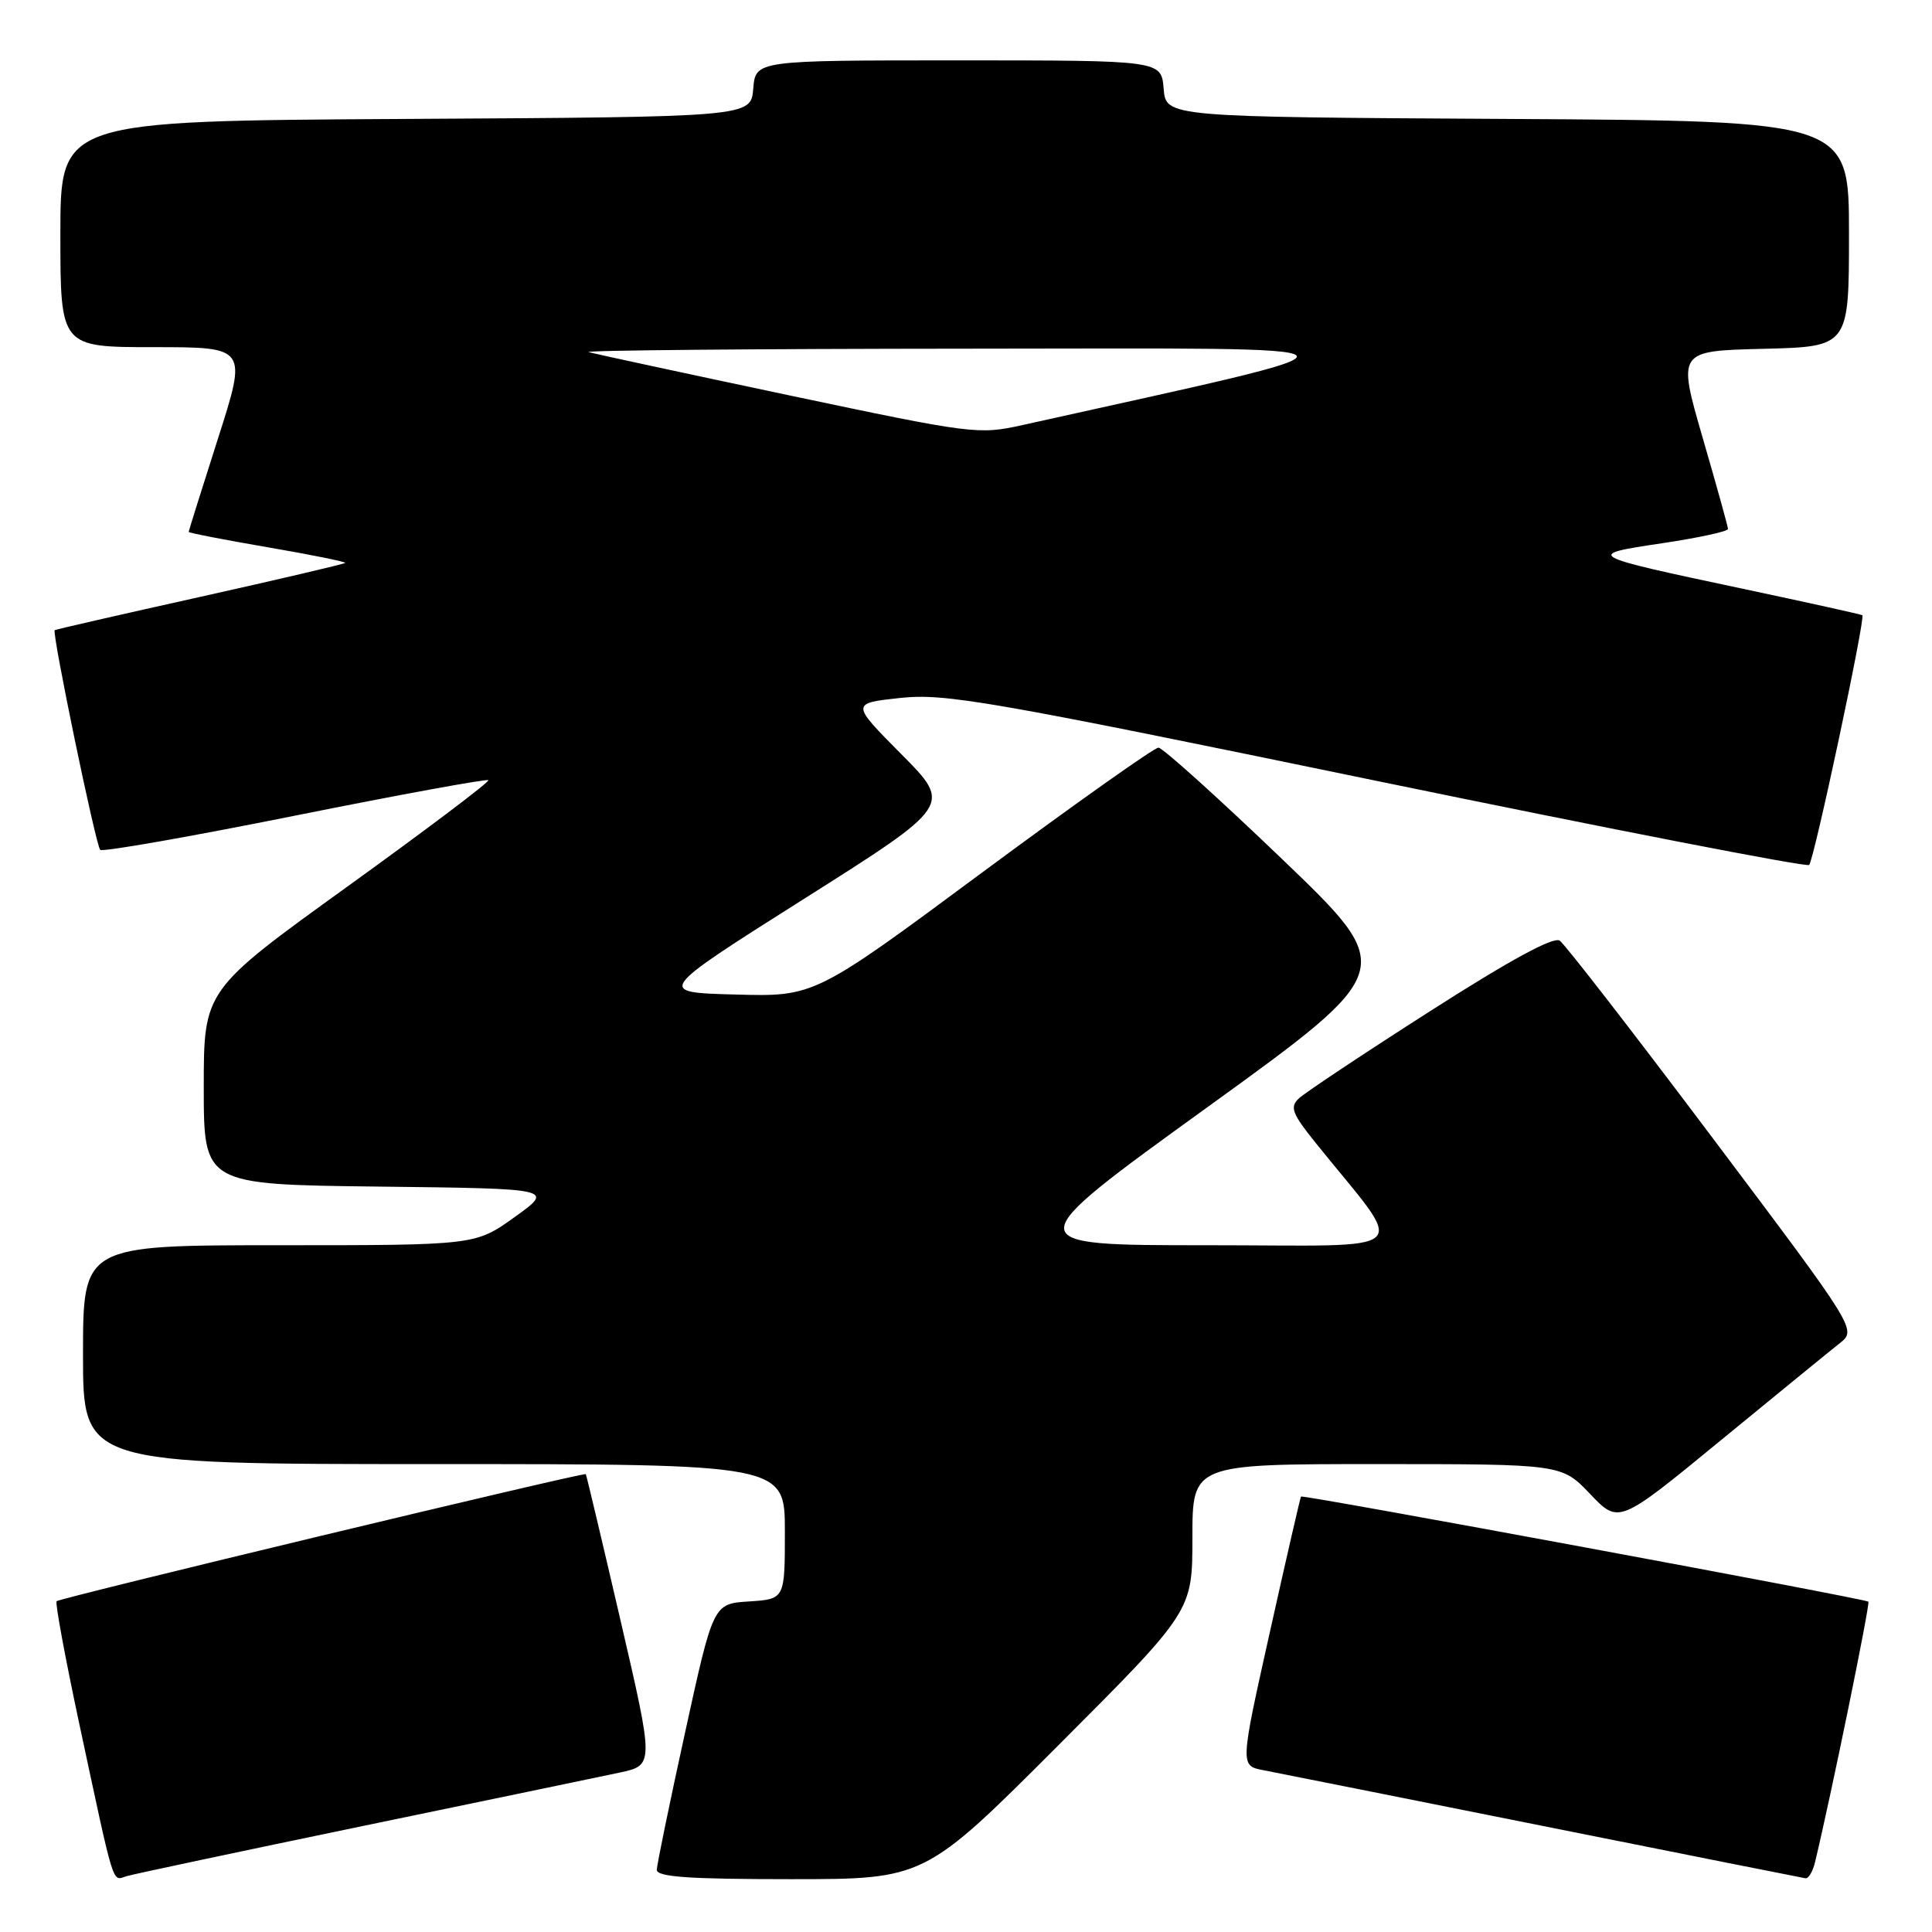 <?xml version="1.0" encoding="UTF-8" standalone="no"?>
<!DOCTYPE svg PUBLIC "-//W3C//DTD SVG 1.1//EN" "http://www.w3.org/Graphics/SVG/1.1/DTD/svg11.dtd" >
<svg xmlns="http://www.w3.org/2000/svg" xmlns:xlink="http://www.w3.org/1999/xlink" version="1.1" viewBox="0 0 256 256">
 <g >
 <path fill="currentColor"
d=" M 48.00 241.97 C 64.22 238.61 79.56 235.42 82.09 234.88 C 86.67 233.90 86.67 233.90 82.22 214.70 C 79.77 204.14 77.70 195.42 77.62 195.33 C 77.40 195.05 7.94 211.73 7.50 212.17 C 7.29 212.38 8.65 219.74 10.53 228.53 C 15.27 250.64 14.82 249.19 16.78 248.60 C 17.73 248.32 31.77 245.34 48.00 241.97 Z  M 140.26 231.24 C 158.00 213.48 158.00 213.48 158.00 203.74 C 158.00 194.00 158.00 194.00 182.46 194.00 C 206.93 194.00 206.93 194.00 210.71 197.97 C 214.50 201.95 214.50 201.95 228.00 190.86 C 235.43 184.77 242.52 178.97 243.77 177.99 C 246.03 176.19 246.03 176.19 226.97 150.84 C 216.49 136.90 207.36 125.11 206.67 124.64 C 205.85 124.07 200.05 127.23 189.47 134.00 C 180.68 139.62 172.86 144.82 172.09 145.56 C 170.88 146.70 171.21 147.56 174.34 151.45 C 186.53 166.60 188.23 165.00 159.96 165.00 C 134.68 165.00 134.68 165.00 159.93 146.75 C 185.18 128.50 185.18 128.50 169.84 113.79 C 161.40 105.70 154.05 99.07 153.50 99.07 C 152.95 99.06 142.47 106.49 130.21 115.56 C 107.93 132.07 107.93 132.07 97.43 131.78 C 86.93 131.50 86.93 131.50 106.54 119.10 C 126.15 106.70 126.15 106.70 119.44 99.94 C 112.74 93.19 112.74 93.19 119.30 92.48 C 125.26 91.85 131.02 92.85 182.50 103.49 C 213.65 109.92 239.40 114.93 239.72 114.61 C 240.37 113.97 247.21 81.84 246.77 81.52 C 246.62 81.41 239.53 79.84 231.00 78.03 C 210.02 73.58 209.91 73.52 220.26 71.98 C 225.07 71.26 228.99 70.41 228.97 70.09 C 228.96 69.77 227.45 64.33 225.61 58.00 C 222.28 46.50 222.28 46.50 233.64 46.22 C 245.00 45.94 245.00 45.94 245.00 30.98 C 245.00 16.02 245.00 16.02 199.75 15.76 C 154.50 15.50 154.50 15.50 154.19 11.75 C 153.88 8.00 153.88 8.00 127.00 8.00 C 100.12 8.00 100.12 8.00 99.81 11.75 C 99.50 15.50 99.50 15.50 53.75 15.76 C 8.00 16.02 8.00 16.02 8.00 31.01 C 8.00 46.00 8.00 46.00 20.38 46.00 C 32.76 46.00 32.76 46.00 28.88 58.12 C 26.75 64.79 25.00 70.35 25.00 70.48 C 25.00 70.61 29.73 71.53 35.50 72.52 C 41.28 73.51 45.89 74.45 45.74 74.59 C 45.59 74.74 36.93 76.77 26.48 79.10 C 16.04 81.42 7.39 83.40 7.25 83.50 C 6.84 83.77 12.69 112.03 13.28 112.61 C 13.58 112.91 25.19 110.87 39.08 108.08 C 52.98 105.29 64.51 103.18 64.71 103.38 C 64.91 103.58 56.51 109.92 46.04 117.47 C 27.00 131.20 27.00 131.20 27.00 144.08 C 27.00 156.96 27.00 156.96 50.22 157.23 C 73.44 157.50 73.44 157.50 68.22 161.25 C 63.00 165.00 63.00 165.00 37.00 165.00 C 11.00 165.00 11.00 165.00 11.00 179.50 C 11.00 194.00 11.00 194.00 57.50 194.00 C 104.00 194.00 104.00 194.00 104.00 202.95 C 104.00 211.89 104.00 211.89 99.25 212.20 C 94.51 212.50 94.51 212.50 90.79 229.50 C 88.74 238.85 87.05 247.06 87.03 247.75 C 87.01 248.70 91.20 249.00 104.76 249.00 C 122.52 249.00 122.52 249.00 140.26 231.24 Z  M 240.50 246.75 C 242.58 238.14 247.83 212.50 247.57 212.23 C 247.17 211.84 172.63 198.03 172.39 198.30 C 172.30 198.41 170.44 206.48 168.27 216.23 C 164.31 233.97 164.31 233.97 167.40 234.56 C 169.11 234.89 185.80 238.22 204.50 241.96 C 223.20 245.71 238.83 248.82 239.23 248.88 C 239.63 248.95 240.21 247.99 240.50 246.75 Z  M 104.50 52.37 C 90.75 49.46 78.83 46.89 78.00 46.66 C 77.17 46.42 99.90 46.22 128.50 46.20 C 185.35 46.16 184.79 45.36 135.50 56.32 C 129.65 57.62 128.88 57.52 104.50 52.37 Z "/>
</g>
</svg>